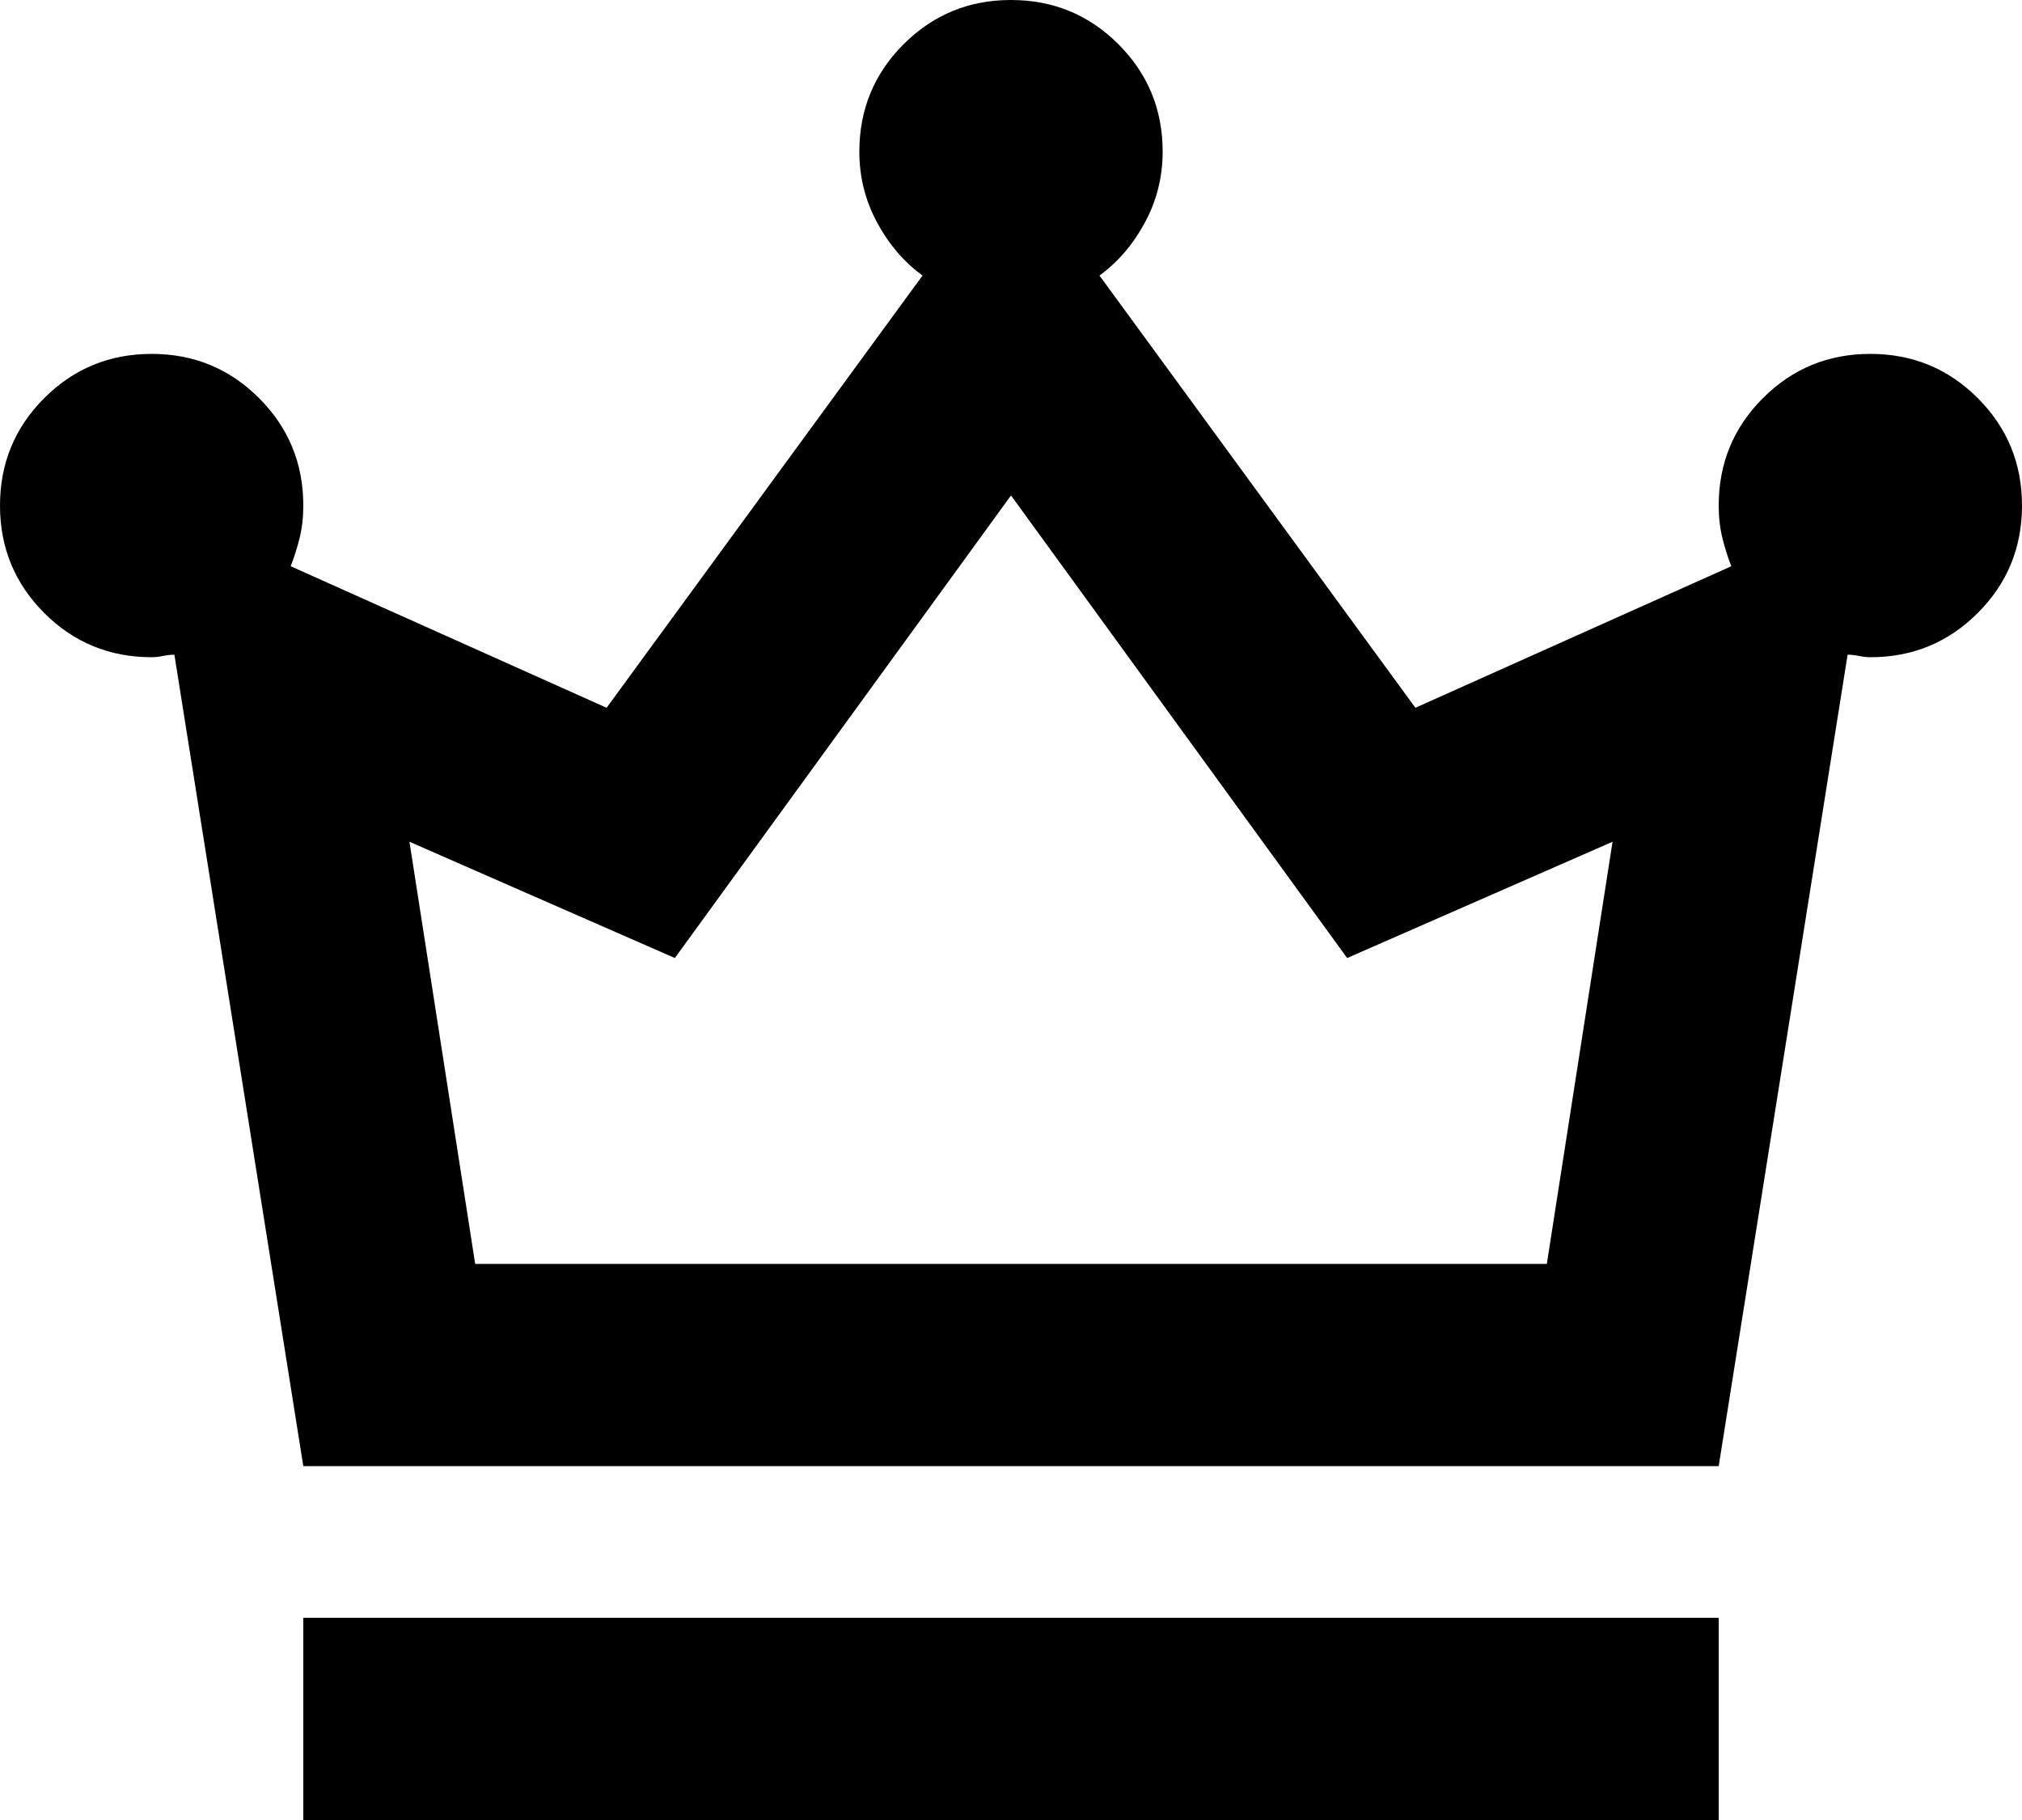 <svg version="1.2" xmlns="http://www.w3.org/2000/svg" viewBox="0 0 800 720" width="800" height="720">
	<title>crown</title>
	<path class="s0" d="m120 720v-80h560v80zm0-140l-51-321q-2 0-4.5 0.5-2.5 0.5-4.5 0.5-25 0-42.5-17.5-17.5-17.5-17.5-42.5 0-25 17.5-42.5 17.5-17.5 42.5-17.5 25 0 42.5 17.5 17.5 17.5 17.5 42.5 0 7-1.5 13-1.5 6-3.5 11l125 56 125-171q-11-8-18-21-7-13-7-28 0-25 17.5-42.5 17.5-17.5 42.5-17.5 25 0 42.5 17.5 17.5 17.5 17.5 42.5 0 15-7 28-7 13-18 21l125 171 125-56q-2-5-3.5-11-1.5-6-1.5-13 0-25 17.5-42.5 17.5-17.5 42.5-17.5 25 0 42.5 17.5 17.5 17.5 17.5 42.5 0 25-17.5 42.5-17.5 17.5-42.5 17.5-2 0-4.5-0.5-2.5-0.5-4.5-0.5l-51 321zm68-80h424l26-167-105 46-133-183-133 183-105-46z"/>
</svg>